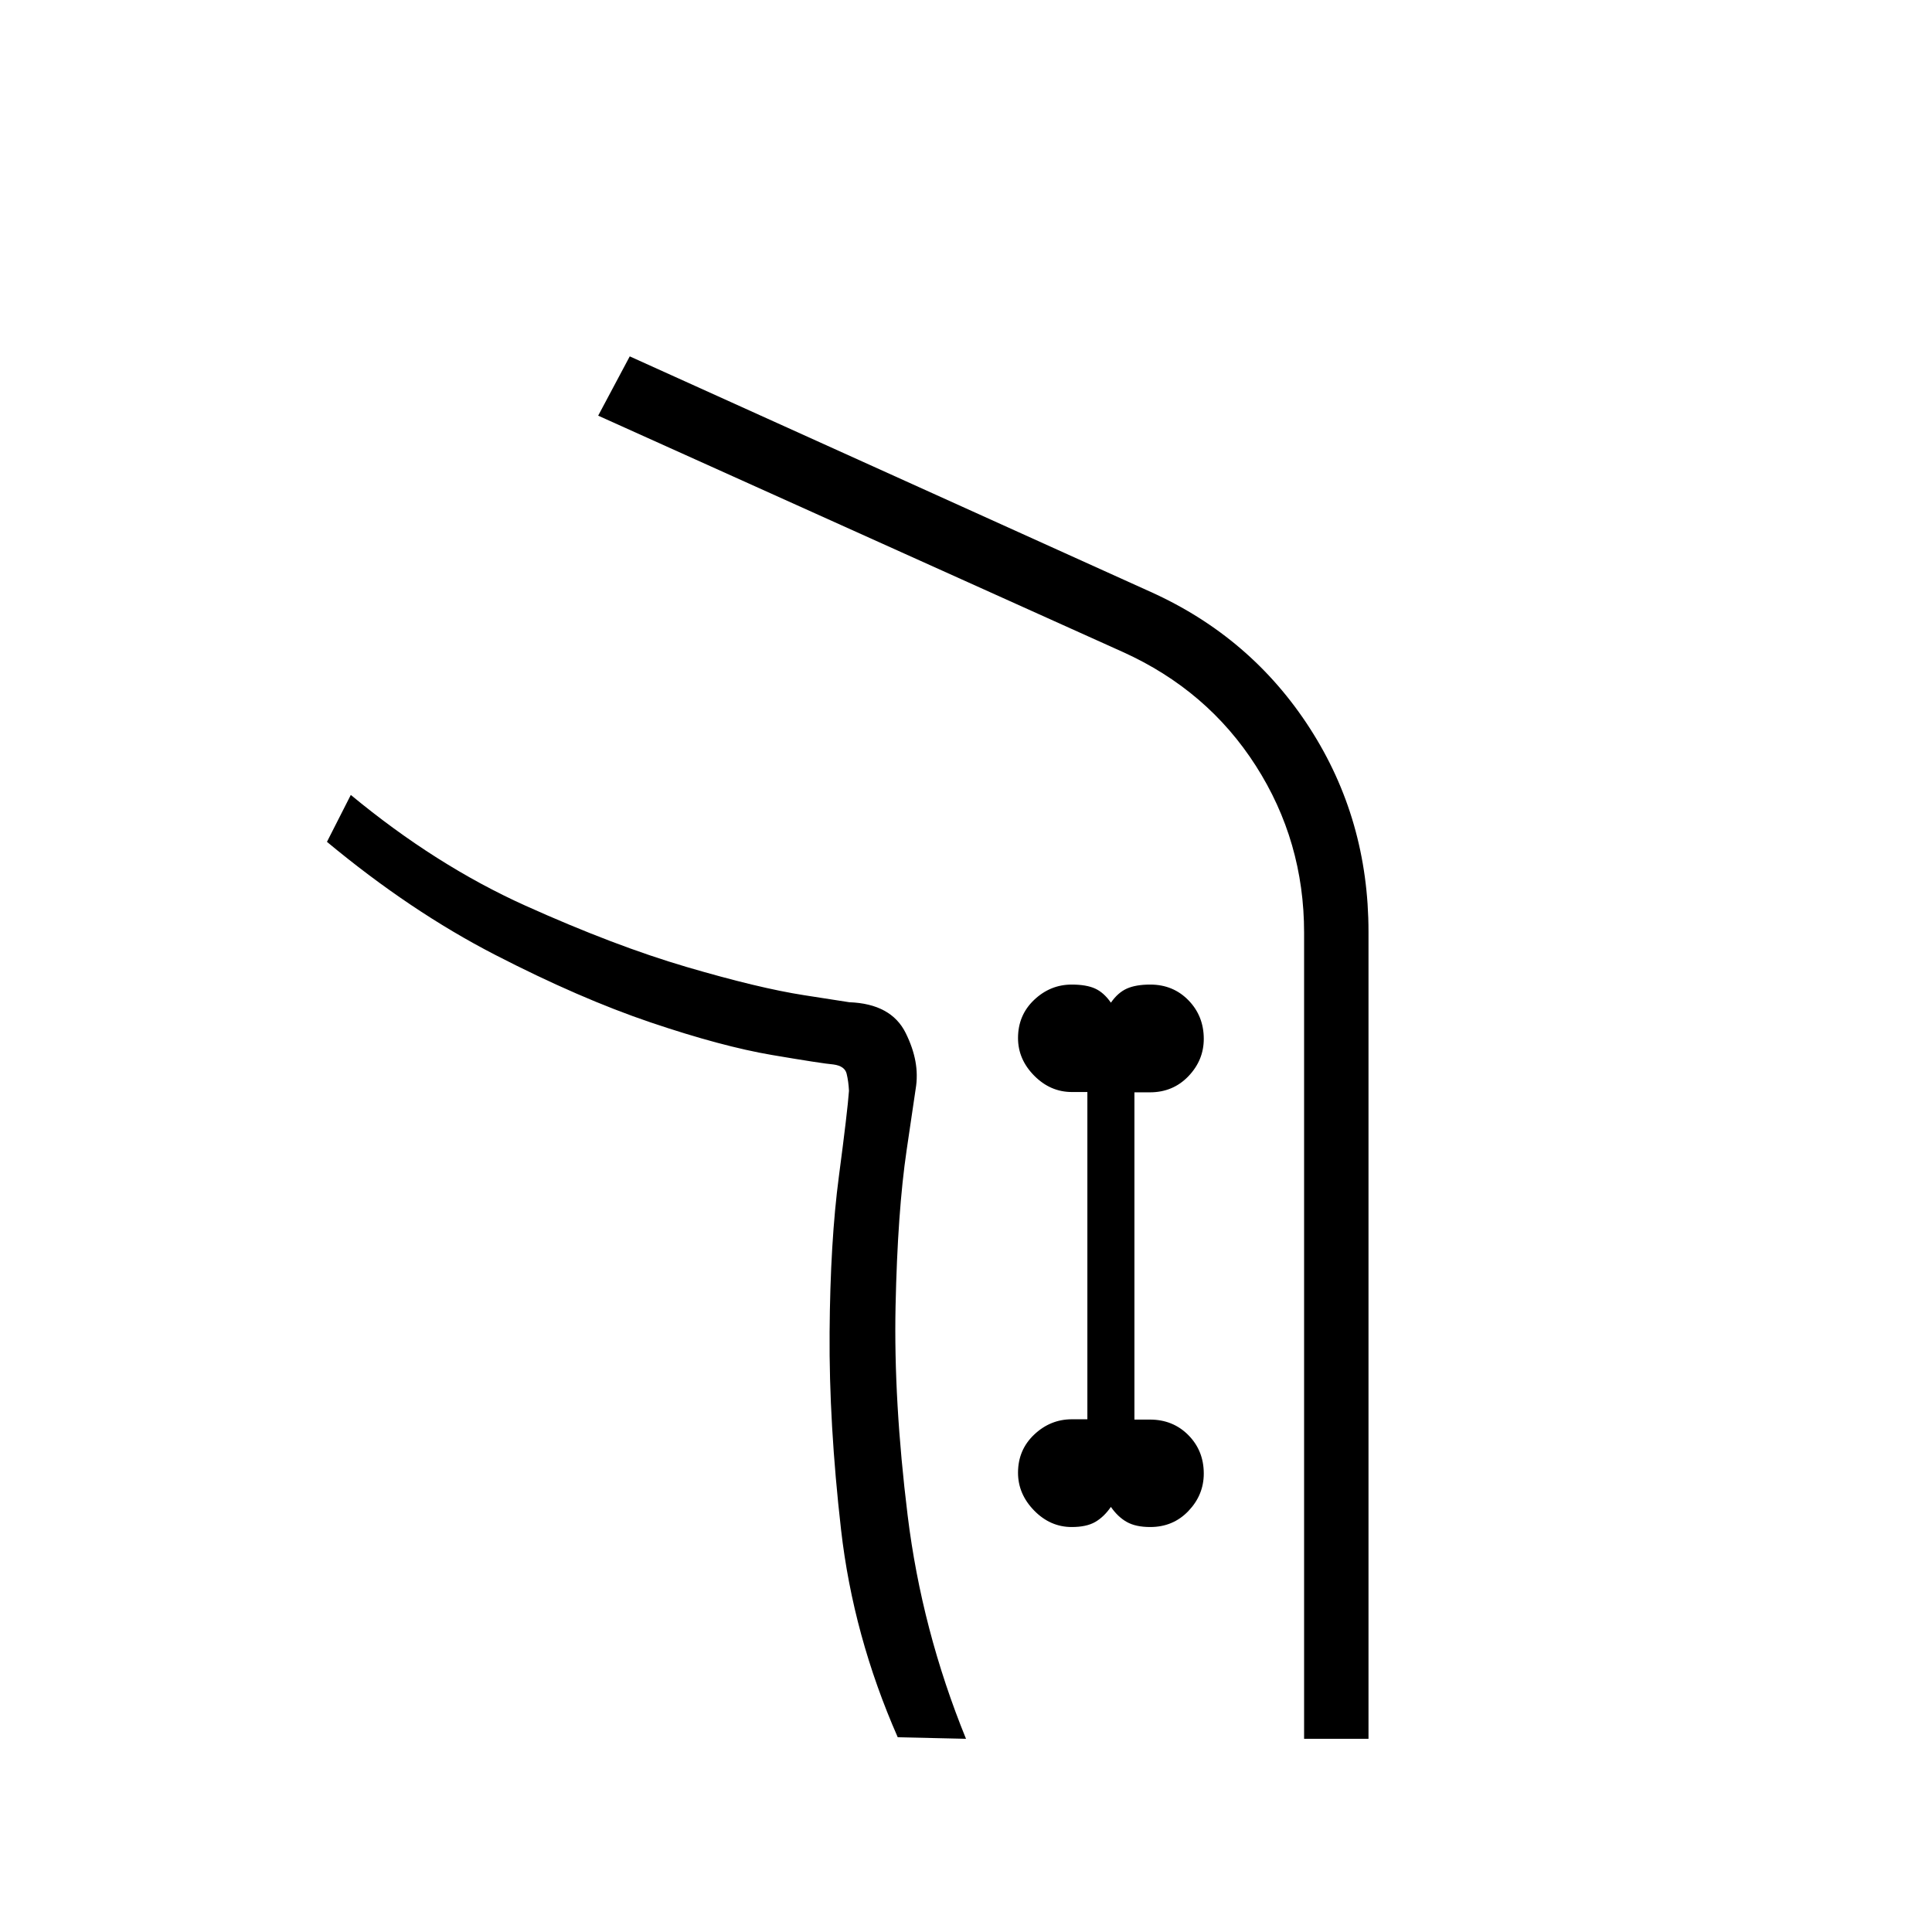 <svg xmlns="http://www.w3.org/2000/svg" height="20" viewBox="0 -960 960 960" width="20"><path d="M446.08-96.77q-22.16-50.38-28.17-103.17-6.02-52.78-5.69-97.96.32-45.18 4.63-77.68 4.3-32.5 5-42.42-.23-4.61-1.16-8.46-.92-3.84-6.54-4.61-5.61-.47-30.55-4.71-24.95-4.24-60.2-16.15-35.25-11.92-77.36-33.61-42.12-21.69-83.58-56.15L174.31-565q42.31 35 86.73 55t80.19 30.5q35.77 10.5 58.27 14L422-462q20.85.77 28.04 15.39 7.19 14.63 4.96 27.61l-4.5 30.5Q446-358 445-311t6 104q7 57 29 111l-33.92-.77ZM680-96h-32v-400.55q0-45.45-24-82.95T558-636L297.23-753.46l15.69-29.46 258.93 117.07q49.91 22.53 79.03 67.76Q680-552.86 680-497v401ZM532.53-201.23q7.32 0 11.66-2.5 4.35-2.5 7.81-7.5 3.46 5 7.92 7.5t11.63 2.5q11.38 0 18.99-7.98 7.61-7.98 7.61-18.58 0-11.36-7.65-19.1-7.66-7.73-19.12-7.73h-7.69v-162.61h7.69q11.46 0 19.12-7.98 7.65-7.98 7.65-18.58 0-11.36-7.61-19.17-7.61-7.81-18.99-7.81-7.17 0-11.63 2-4.46 2-7.92 7-3.46-5-7.81-7-4.34-2-11.66-2-10.65 0-18.67 7.6-8.01 7.6-8.01 18.96 0 10.59 8.04 18.71 8.04 8.12 18.73 8.12h7.69v162.61h-7.69q-10.69 0-18.73 7.6-8.04 7.6-8.04 18.96 0 10.59 8.01 18.79 8.02 8.19 18.67 8.19ZM480-96q-22-54-29-111t-6-104q1-47 5.5-77.74l4.5-30.74q2.23-12.67-4.96-27.21Q442.85-461.23 422-462l-22.5-3.5q-22.5-3.5-58.27-14T261.04-510q-44.42-20-86.73-55 42.31 35 86.73 55t80.19 30.5q35.77 10.5 58.27 14L422-462q20.85.77 28.04 15.39 7.19 14.63 4.96 27.61l-4.5 30.5Q446-358 445-311t6 104q7 57 29 111Z"/></svg>